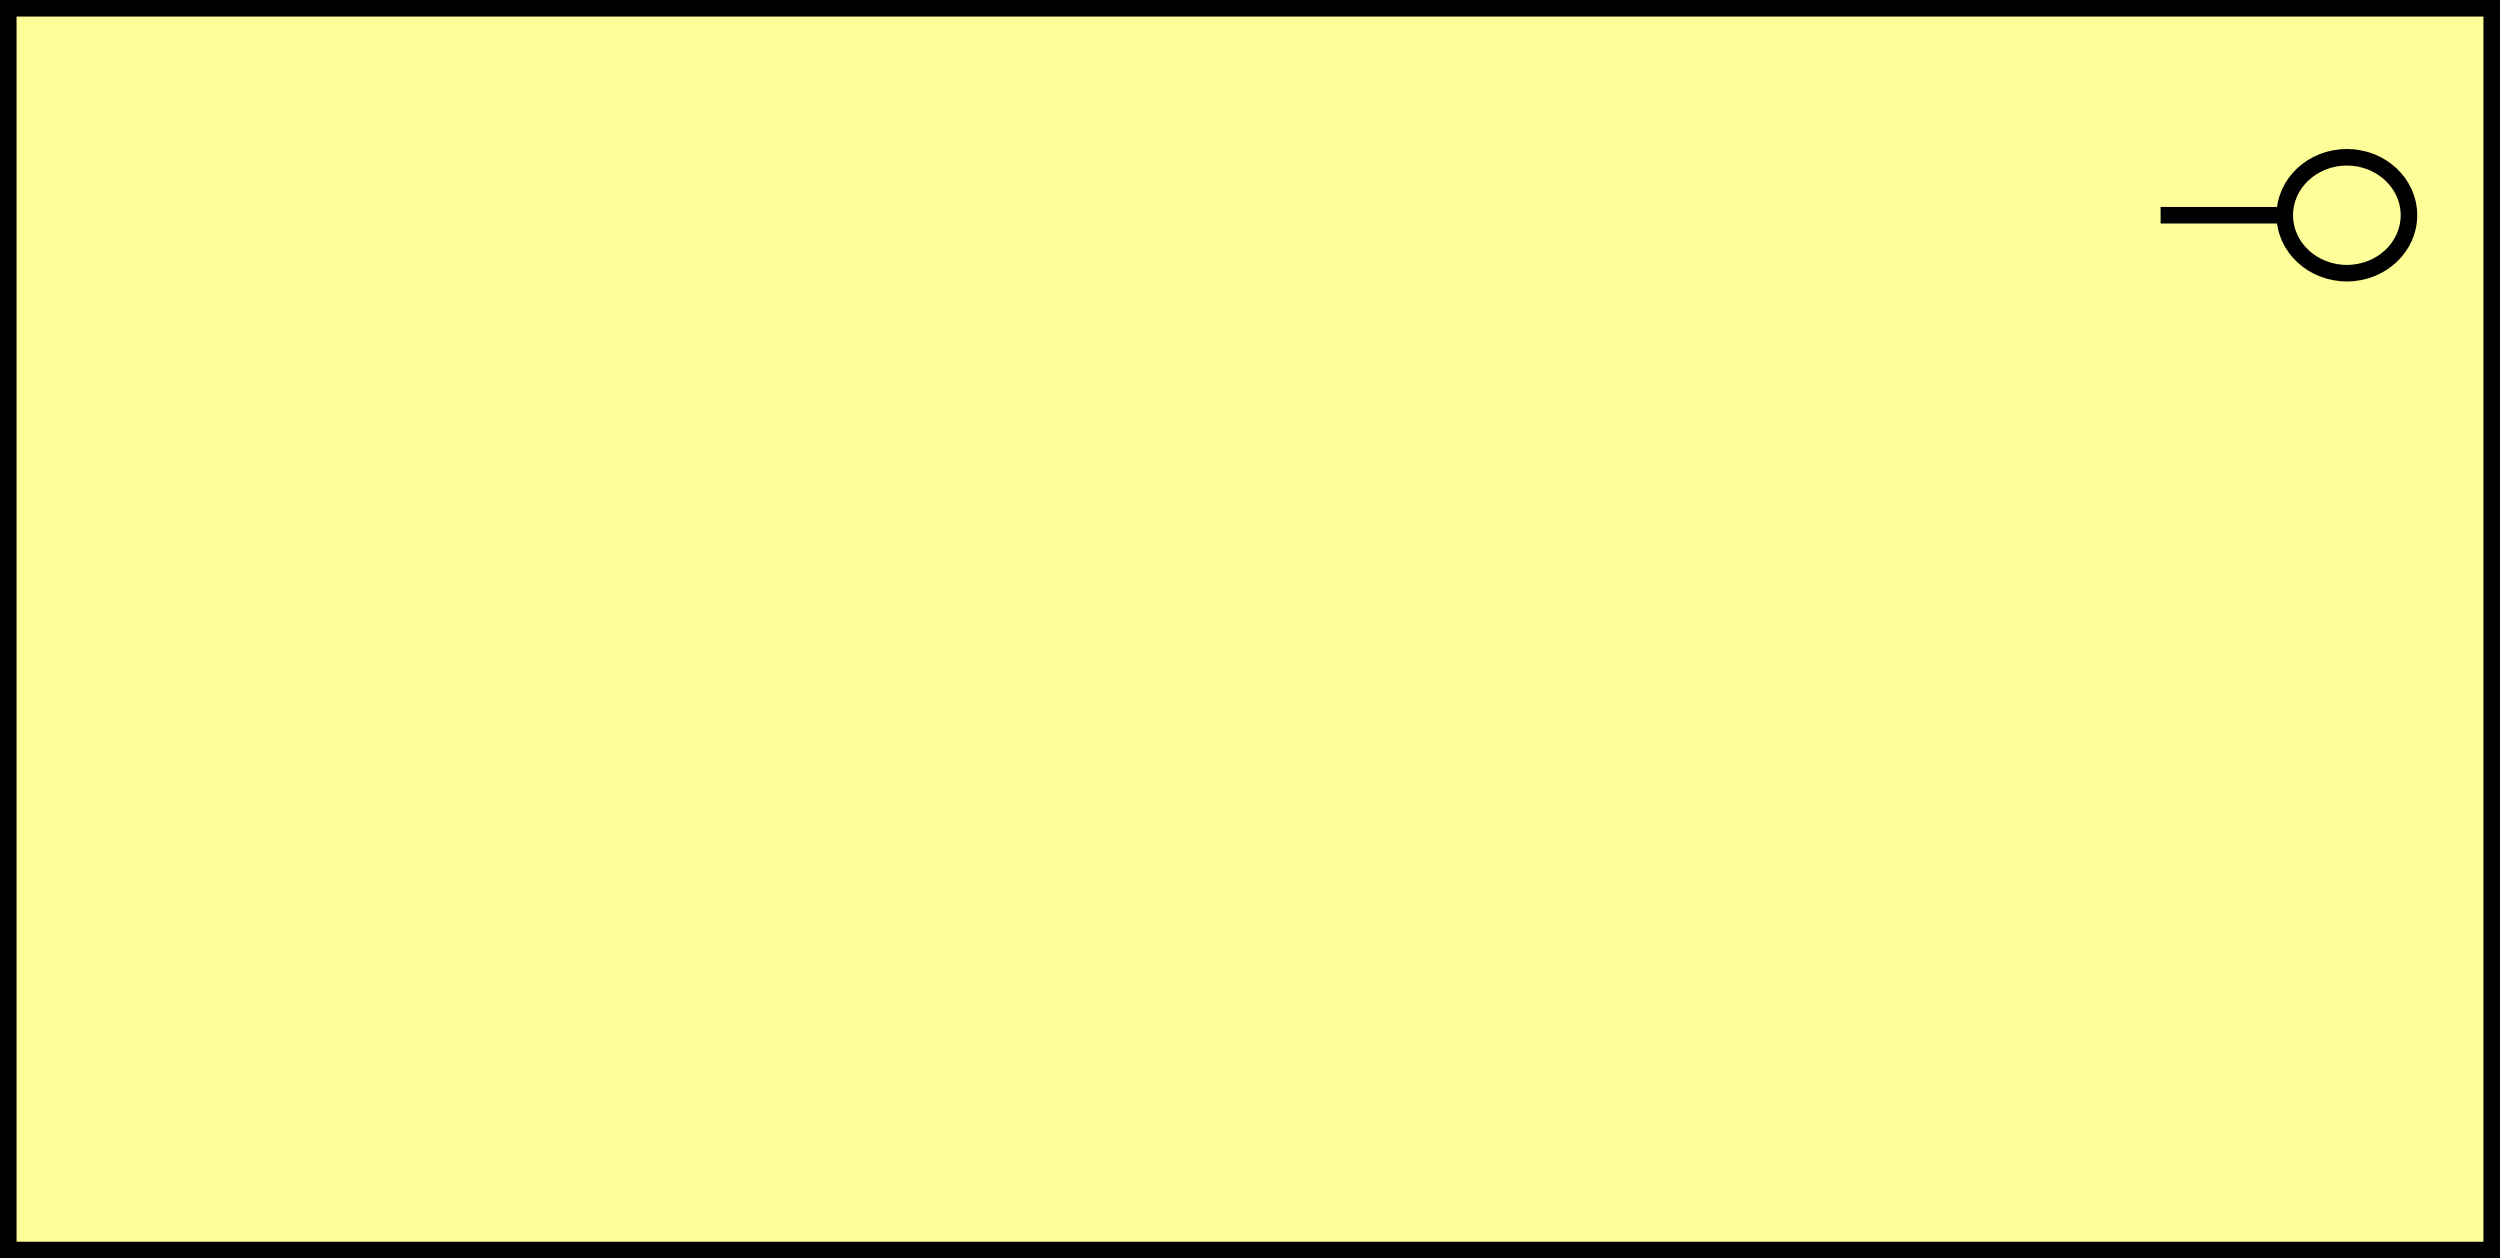 <?xml version="1.0" encoding="UTF-8"?>
<!-- Do not edit this file with editors other than diagrams.net -->
<!DOCTYPE svg PUBLIC "-//W3C//DTD SVG 1.1//EN" "http://www.w3.org/Graphics/SVG/1.1/DTD/svg11.dtd">
<svg xmlns="http://www.w3.org/2000/svg" xmlns:xlink="http://www.w3.org/1999/xlink" version="1.1" width="151px" height="76px" viewBox="-0.5 -0.5 151 76" content="&lt;mxfile host=&quot;app.diagrams.net&quot; modified=&quot;2022-10-04T14:10:30.849Z&quot; agent=&quot;5.0 (Macintosh; Intel Mac OS X 10_15_7) AppleWebKit/537.36 (KHTML, like Gecko) Chrome/105.0.0.0 Safari/537.36&quot; etag=&quot;xRw_GHqgrwliyWewt120&quot; version=&quot;20.3.3&quot; type=&quot;google&quot;&gt;&lt;diagram id=&quot;778w15AYFSOJFo1Sre1H&quot; name=&quot;Page-1&quot;&gt;jZPBboMwDIafhmMrIGs7jivr1stObKq0WwSGRAqEpmHAnn4GnFJUVRoXki9/nPi347G47N4Nr8WHzkB5oZ91Hnv1wjBg0RZ/A+kn8hz4EyiMzEg0g0T+AkEna2QGl4XQaq2srJcw1VUFqV0wboxul7Jcq+WpNS/gDiQpV/f0JDMrKIuNP/MjyEK4kwOfVkruxAQugme6vUHs4LHYaG2nUdnFoAbznC/TvrcHq9eLGajsfzYk568XuwvMdnUKhQ/fkSyPq6cpyg9XDSVMl7W9c0DYUuEo8NheN1bJCuKr1z7CVkgLSc3TQd9iFyDLpVKxVtqMIViOXxQhRw/qQVZ2xdAua25SIdEpYGte10qm3EpdoRBnn/0olZUFk4/R96Oc+OXcYOoIKQMwFrqH1gRXw7FTQZdgTY8S2sBcjahJwx3N27nkgSu5uCn3bkOdRl1WXEPPhcAB1cJN55qPazcvhx3+AA==&lt;/diagram&gt;&lt;/mxfile&gt;" style="background-color: rgb(255, 255, 255);"><rect x="-0.5" y="-0.5" width="151" height="76" fill="#808080" stroke="none"/><defs/><g><rect x="0" y="0" width="150" height="75" fill="#ffff99" stroke="rgb(0, 0, 0)" pointer-events="all"/><ellipse cx="141.25" cy="12.5" rx="3.75" ry="3.5" fill="#ffff99" stroke="rgb(0, 0, 0)" pointer-events="all"/><path d="M 130 12.5 L 137.5 12.5" fill="none" stroke="rgb(0, 0, 0)" stroke-miterlimit="10" pointer-events="all"/></g></svg>